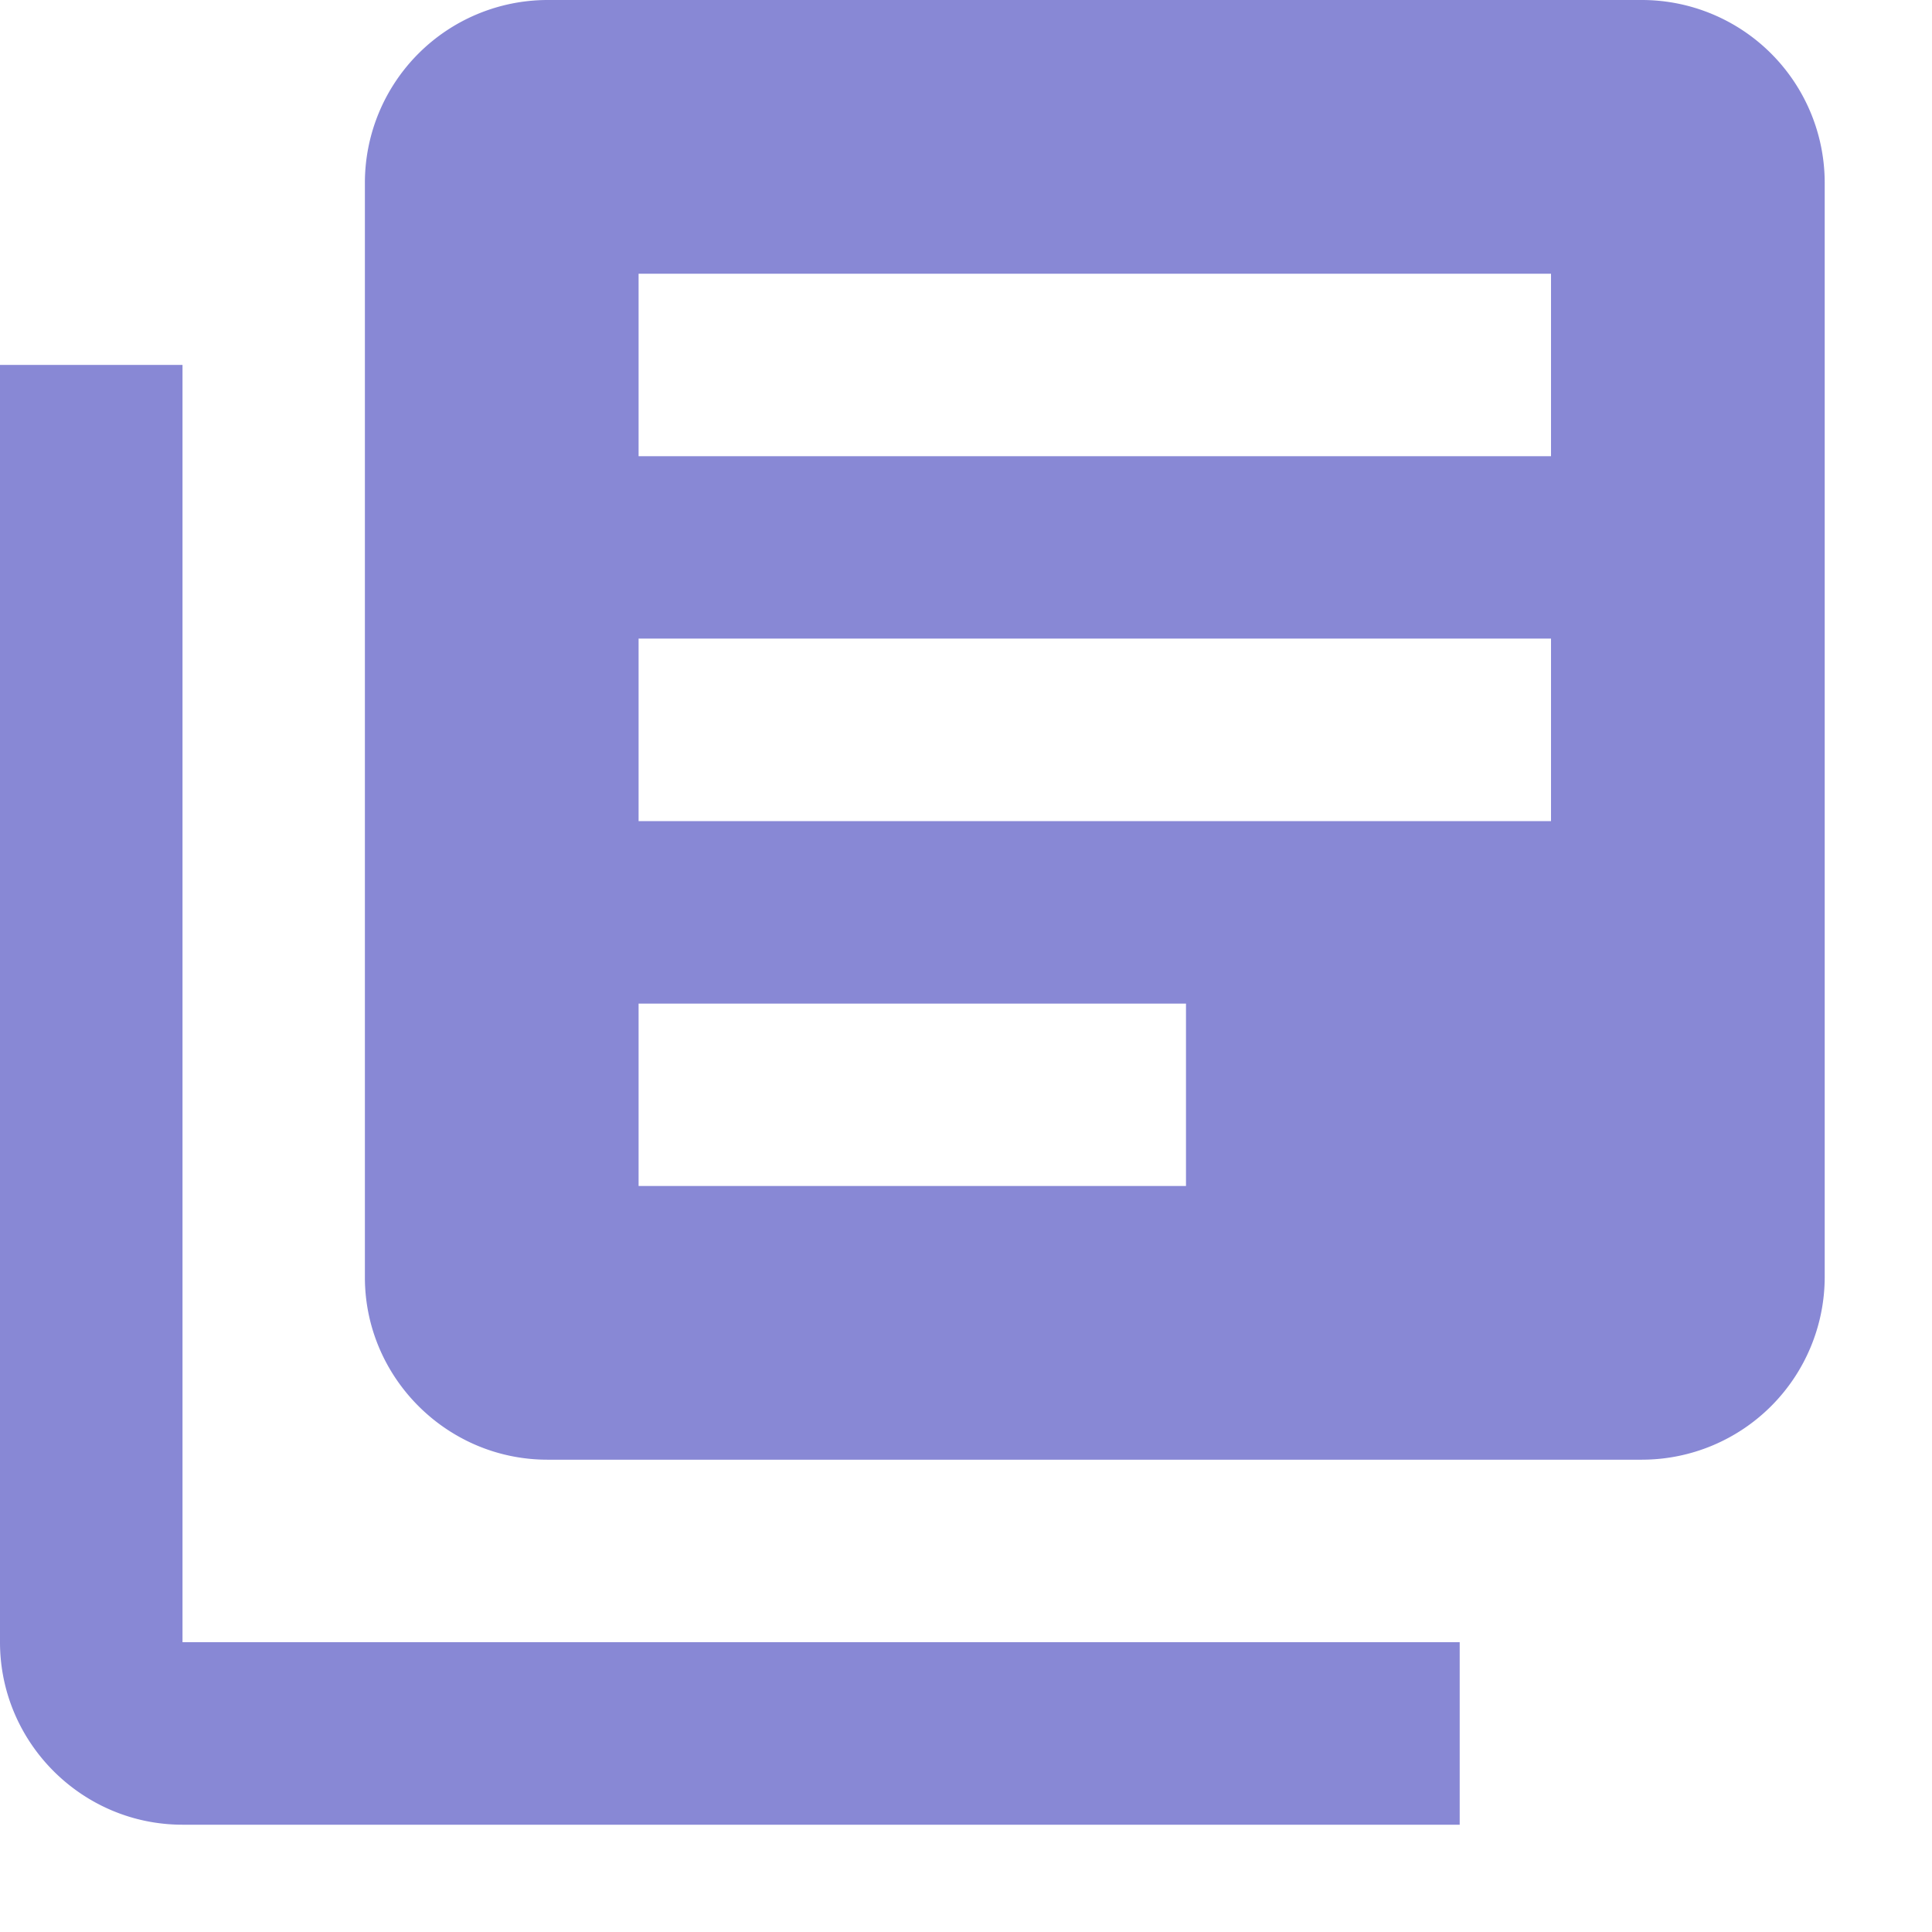 <svg xmlns="http://www.w3.org/2000/svg" width="15" height="15">
    <path fill="#8888D5" fill-rule="nonzero" d="M1.417 2.833H0v9.917c0 .78.637 1.417 1.417 1.417h9.916V12.75H1.417V2.833zM12.75 0h-8.5a1.42 1.42 0 0 0-1.417 1.417v8.5c0 .779.638 1.416 1.417 1.416h8.5a1.42 1.42 0 0 0 1.417-1.416v-8.5A1.42 1.42 0 0 0 12.75 0zm-.708 6.375H4.958V4.958h7.084v1.417zM9.208 9.208h-4.25V7.792h4.25v1.416zm2.834-5.666H4.958V2.125h7.084v1.417z"/>
</svg>